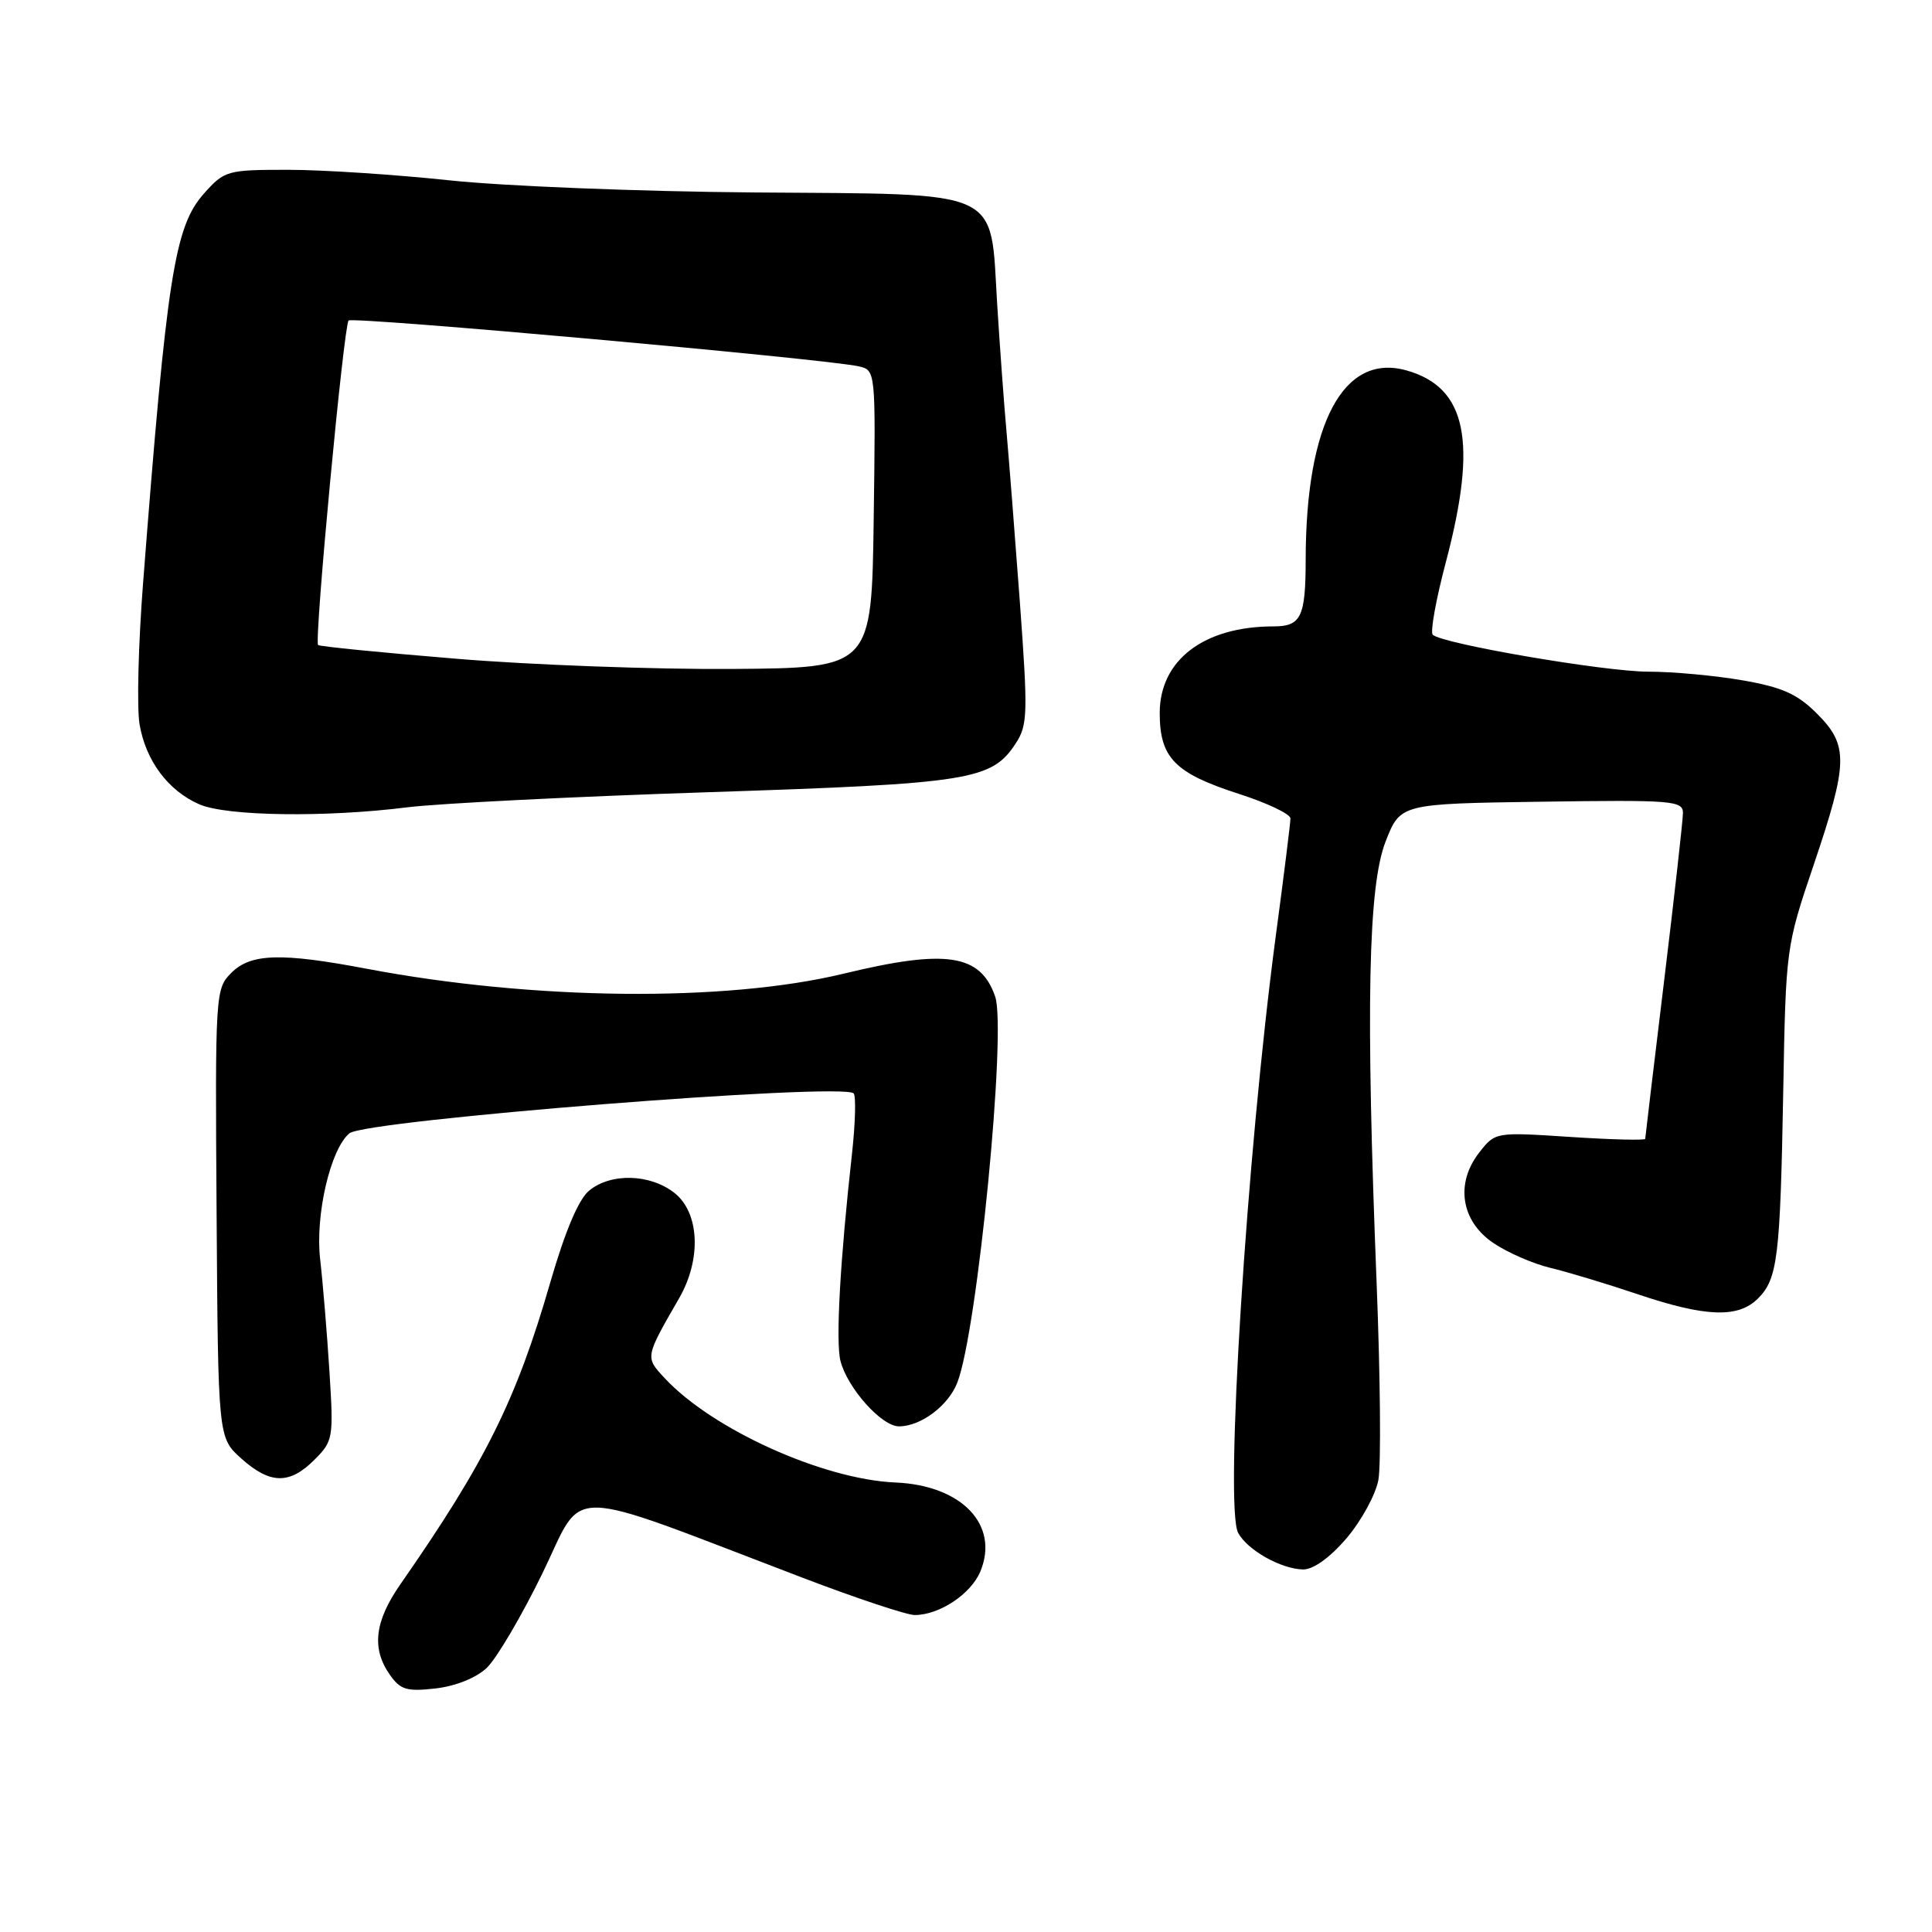 <?xml version="1.0" encoding="UTF-8" standalone="no"?>
<!DOCTYPE svg PUBLIC "-//W3C//DTD SVG 1.1//EN" "http://www.w3.org/Graphics/SVG/1.1/DTD/svg11.dtd" >
<svg xmlns="http://www.w3.org/2000/svg" xmlns:xlink="http://www.w3.org/1999/xlink" version="1.1" viewBox="0 0 256 256">
 <g >
 <path fill="currentColor"
d=" M 64.48 221.02 C 65.78 219.80 69.11 214.15 71.88 208.46 C 77.56 196.80 74.03 196.73 106.40 209.08 C 113.50 211.79 120.16 214.00 121.20 214.00 C 124.47 214.00 128.67 211.21 129.90 208.23 C 132.46 202.07 127.44 196.81 118.66 196.44 C 109.06 196.03 94.40 189.41 88.08 182.62 C 85.47 179.81 85.45 179.90 89.99 172.02 C 92.97 166.85 92.69 160.69 89.37 158.07 C 86.15 155.54 80.97 155.39 78.08 157.75 C 76.67 158.90 74.90 163.08 72.92 169.91 C 68.42 185.49 64.32 193.74 53.07 209.90 C 49.64 214.82 49.21 218.42 51.64 221.89 C 53.05 223.91 53.89 224.16 57.70 223.73 C 60.35 223.43 63.07 222.34 64.48 221.02 Z  M 178.41 203.84 C 180.37 201.55 182.27 198.07 182.64 196.12 C 183.01 194.16 182.90 182.42 182.41 170.03 C 180.96 133.43 181.28 117.43 183.60 111.50 C 185.56 106.50 185.56 106.50 204.28 106.23 C 221.63 105.98 223.00 106.09 223.00 107.73 C 222.99 108.70 221.87 118.72 220.50 130.00 C 219.13 141.28 218.01 150.68 218.00 150.90 C 218.00 151.12 213.53 151.01 208.07 150.65 C 198.15 150.00 198.14 150.00 196.02 152.70 C 192.80 156.80 193.58 161.82 197.90 164.72 C 199.77 165.98 203.15 167.45 205.40 167.99 C 207.66 168.53 212.88 170.10 217.00 171.49 C 226.02 174.53 230.32 174.68 232.94 172.06 C 235.55 169.45 235.89 166.66 236.29 144.50 C 236.63 125.65 236.66 125.41 240.32 114.61 C 244.91 101.02 244.96 98.76 240.75 94.55 C 238.15 91.95 236.15 91.06 230.91 90.15 C 227.30 89.52 221.67 89.00 218.42 89.00 C 212.65 89.00 191.15 85.32 189.85 84.11 C 189.49 83.77 190.27 79.45 191.58 74.50 C 195.82 58.47 194.35 51.33 186.36 49.08 C 178.01 46.74 173.03 56.09 173.01 74.17 C 173.00 81.75 172.40 83.00 168.76 83.00 C 159.53 83.00 153.67 87.46 153.67 94.48 C 153.67 100.42 155.66 102.45 164.15 105.19 C 167.92 106.40 171.00 107.87 170.99 108.45 C 170.99 109.03 170.12 116.03 169.05 124.00 C 165.18 153.06 162.24 199.71 164.06 203.11 C 165.28 205.39 169.75 207.91 172.67 207.96 C 174.01 207.98 176.21 206.41 178.41 203.84 Z  M 41.66 193.43 C 44.15 190.94 44.21 190.57 43.65 181.68 C 43.33 176.63 42.78 169.96 42.42 166.85 C 41.75 161.00 43.79 152.24 46.30 150.17 C 48.43 148.42 111.68 143.40 113.11 144.88 C 113.44 145.22 113.34 148.88 112.88 153.00 C 111.32 167.02 110.72 177.74 111.36 180.30 C 112.26 183.90 116.81 189.00 119.12 189.00 C 122.01 189.00 125.66 186.27 126.85 183.20 C 129.51 176.38 133.41 136.49 131.86 132.03 C 129.90 126.41 125.38 125.73 111.81 129.01 C 96.12 132.81 70.67 132.55 48.62 128.37 C 37.25 126.21 33.22 126.33 30.65 128.91 C 28.54 131.02 28.50 131.58 28.70 160.78 C 28.90 190.50 28.90 190.50 31.96 193.25 C 35.79 196.68 38.36 196.73 41.66 193.43 Z  M 54.00 106.97 C 58.12 106.46 76.08 105.55 93.90 104.97 C 128.61 103.83 131.39 103.38 134.58 98.52 C 136.18 96.08 136.22 94.57 135.13 79.68 C 134.47 70.78 133.67 60.58 133.35 57.00 C 133.03 53.42 132.48 45.90 132.13 40.28 C 131.18 24.81 133.25 25.76 99.83 25.50 C 84.80 25.38 66.65 24.66 59.50 23.89 C 52.35 23.13 42.75 22.50 38.17 22.50 C 30.09 22.50 29.75 22.60 27.04 25.63 C 23.13 30.01 22.11 36.53 18.96 77.24 C 18.33 85.34 18.12 93.76 18.49 95.96 C 19.31 100.80 22.28 104.78 26.42 106.58 C 30.02 108.15 43.12 108.34 54.00 106.97 Z  M 60.50 87.29 C 50.60 86.48 42.34 85.66 42.15 85.47 C 41.61 84.95 45.55 43.12 46.19 42.47 C 46.75 41.92 109.30 47.54 113.77 48.54 C 116.04 49.05 116.04 49.05 115.77 68.77 C 115.50 88.50 115.50 88.50 97.00 88.64 C 86.83 88.71 70.40 88.11 60.50 87.29 Z "/>
</g>
</svg>